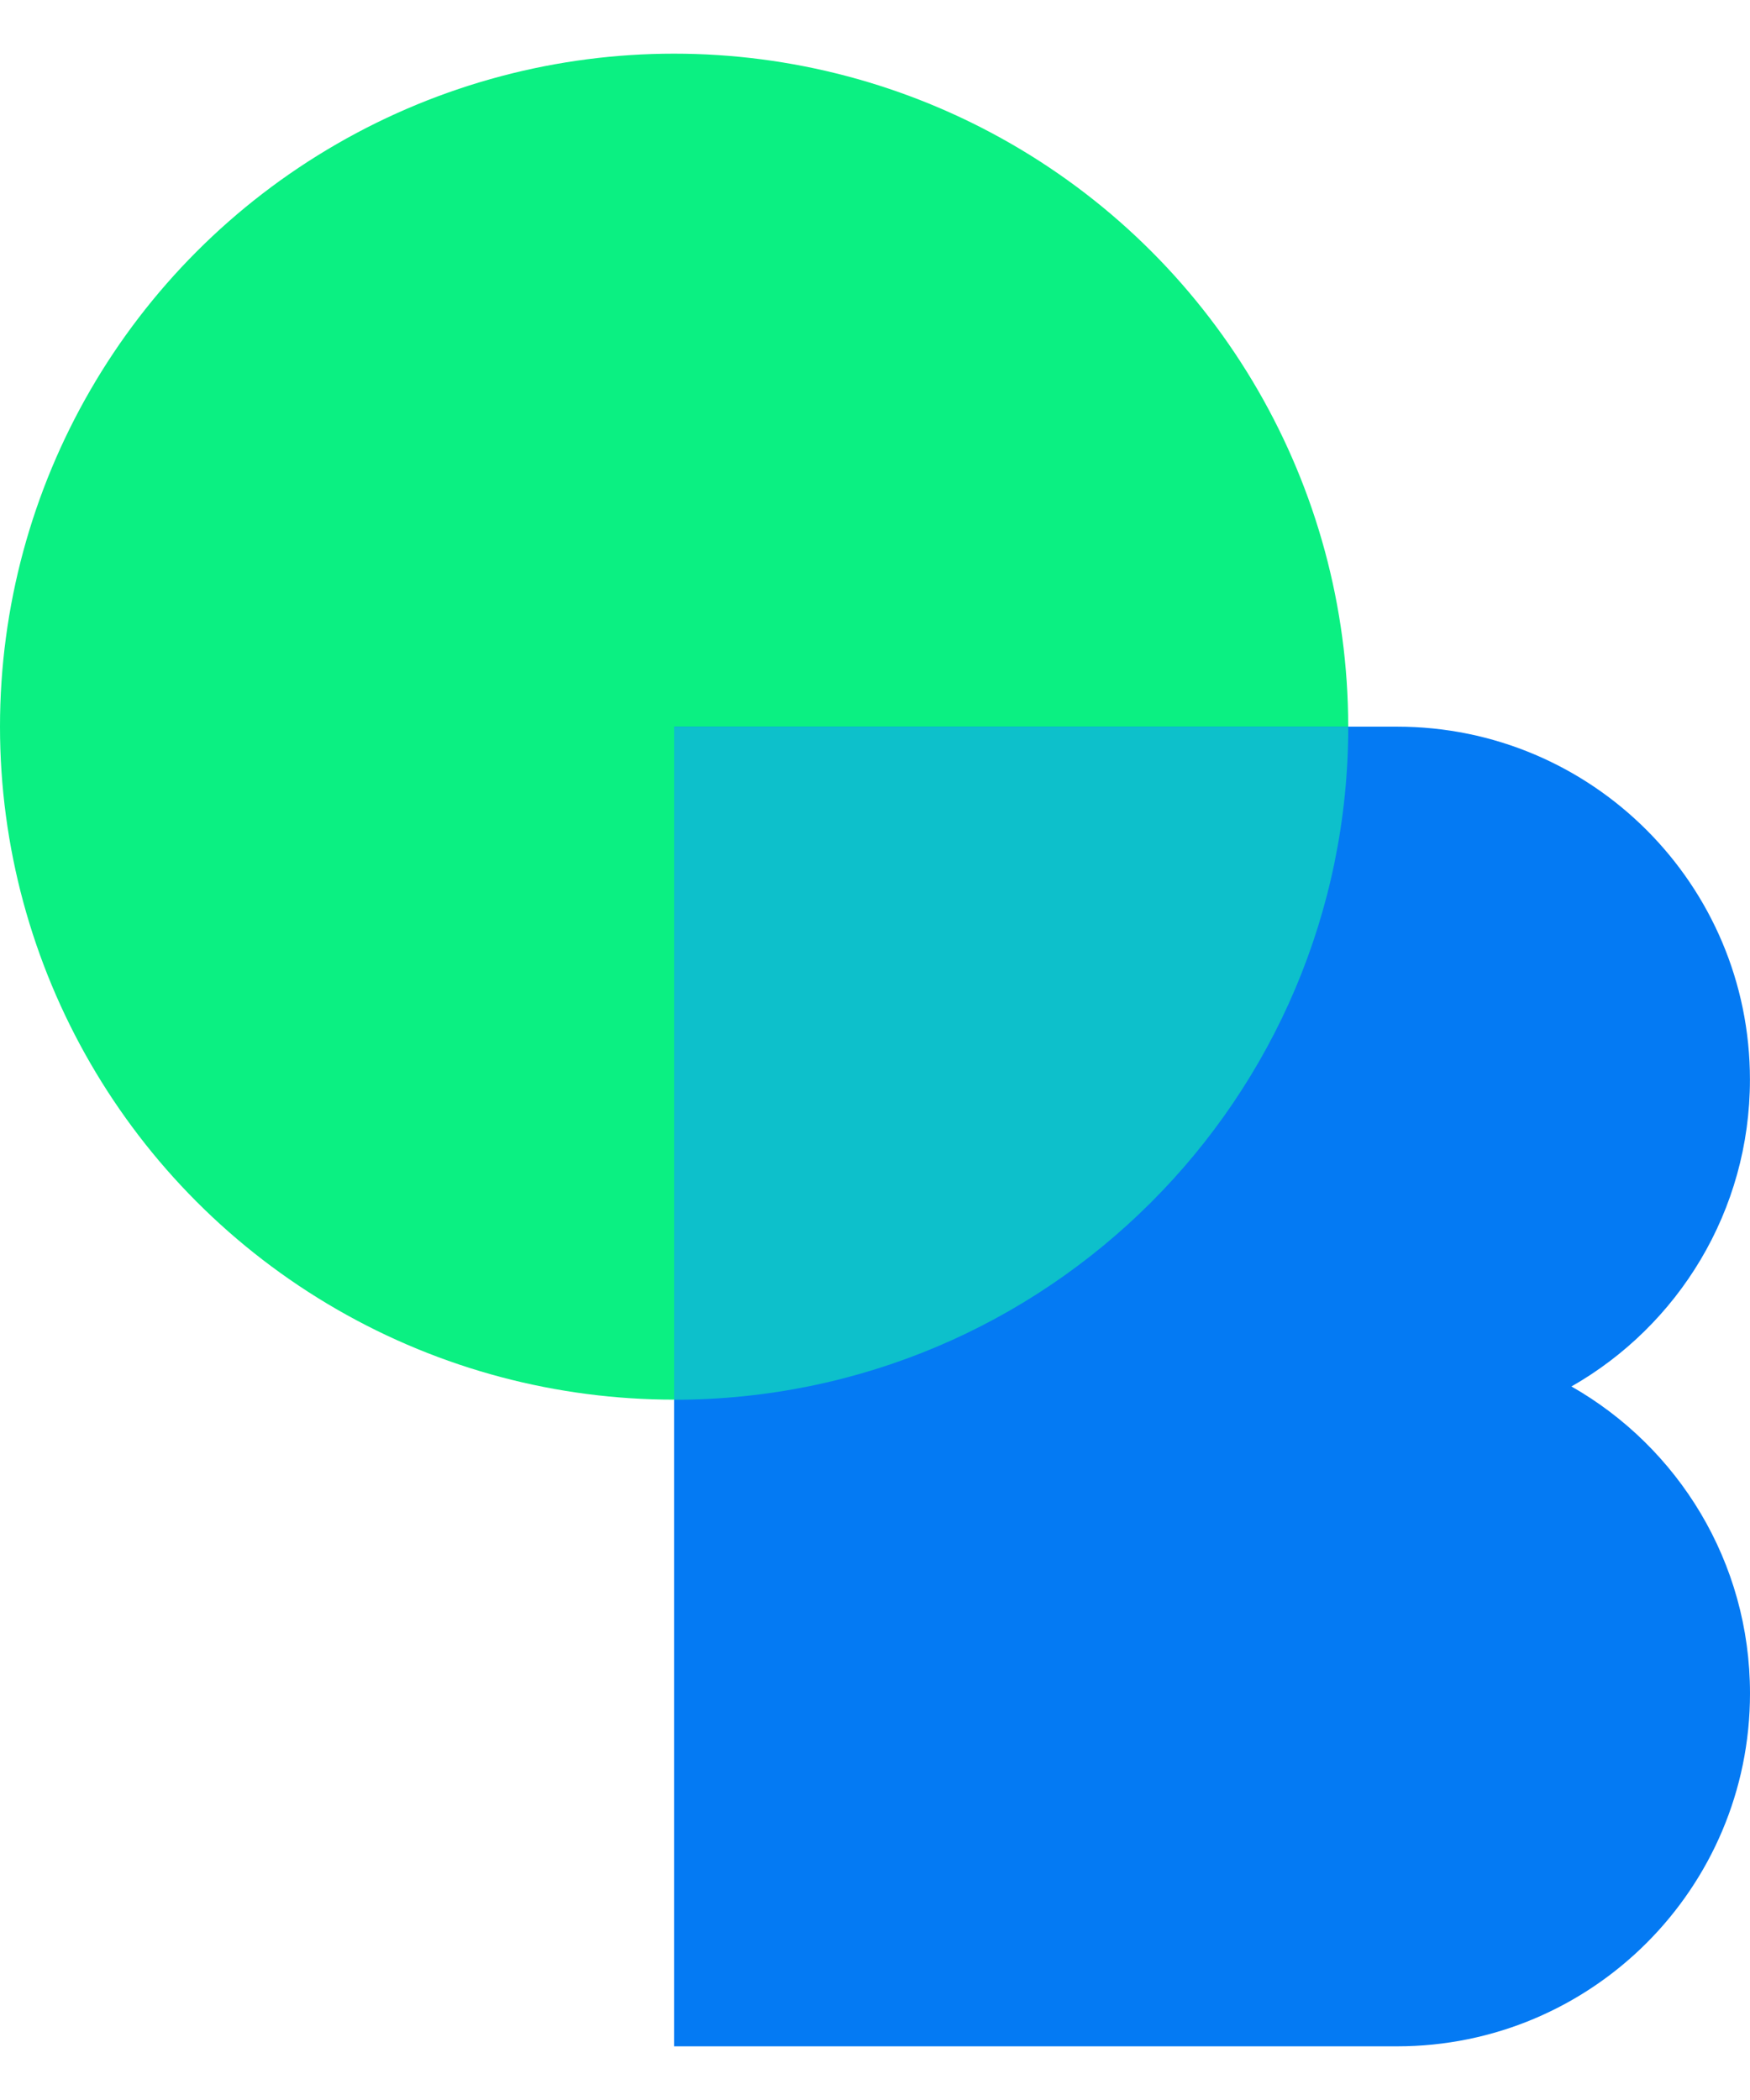 <svg width="30" height="36" viewBox="0 0 30 36" fill="none" xmlns="http://www.w3.org/2000/svg">
<ellipse cx="11.556" cy="12.457" rx="11.556" ry="11.537" fill="#0BF082"/>
<path fill-rule="evenodd" clip-rule="evenodd" d="M23.949 12.457H11.556V24.557H11.556V35.08H23.95C27.291 35.08 30 32.371 30 29.029C30 26.775 28.767 24.809 26.939 23.768C28.767 22.727 29.999 20.761 29.999 18.507C29.999 15.166 27.291 12.457 23.949 12.457Z" fill="#047AF3"/>
<path fill-rule="evenodd" clip-rule="evenodd" d="M23.113 12.459C23.112 18.831 17.938 23.996 11.556 23.996C11.556 23.996 11.556 23.996 11.556 23.996V12.459H23.113Z" fill="#0DC0CB"/>
</svg>
